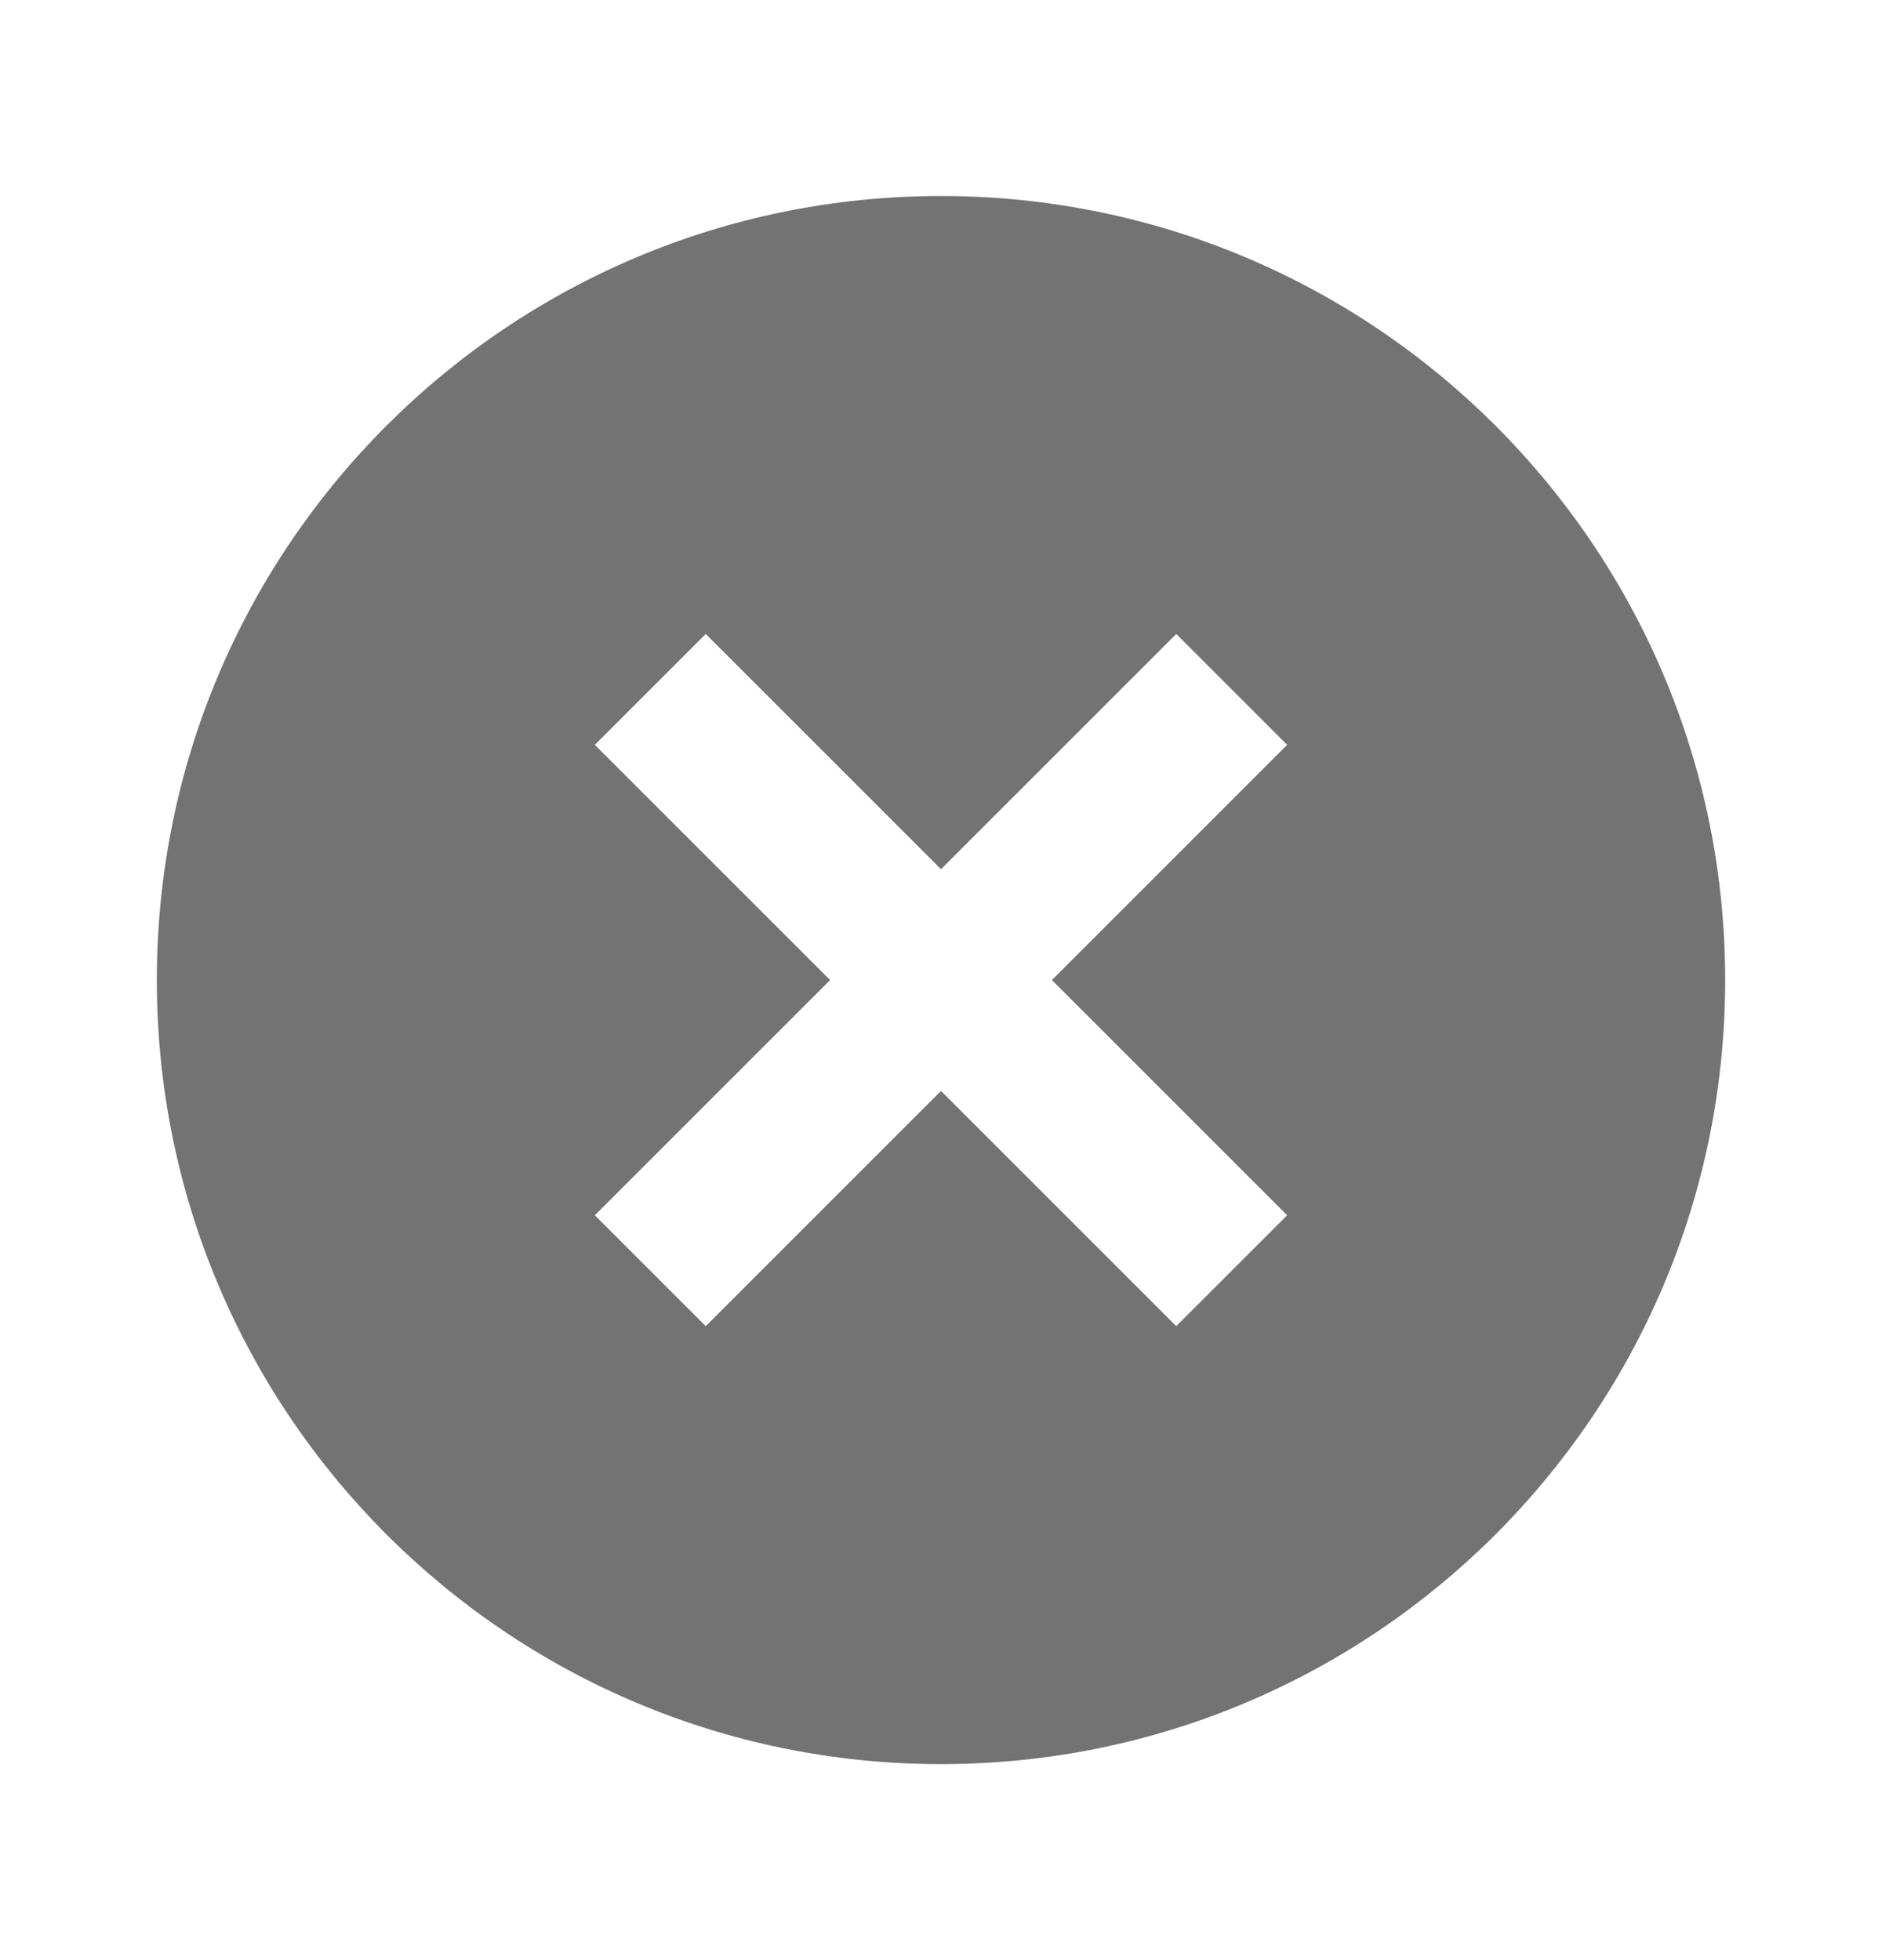 <svg width="24" height="25" viewBox="0 0 24 25" fill="none" xmlns="http://www.w3.org/2000/svg">
<path fill-rule="evenodd" clip-rule="evenodd" d="M2 12.5C2 6.977 6.477 2.5 12 2.5C17.523 2.5 22 6.977 22 12.5C22 18.023 17.523 22.5 12 22.5C6.477 22.5 2 18.023 2 12.5ZM9 8.086L7.586 9.5L10.586 12.5L7.586 15.5L9 16.914L12 13.914L15 16.914L16.414 15.5L13.414 12.5L16.414 9.5L15 8.086L12 11.086L9 8.086Z" fill="#737373"/>
</svg>
